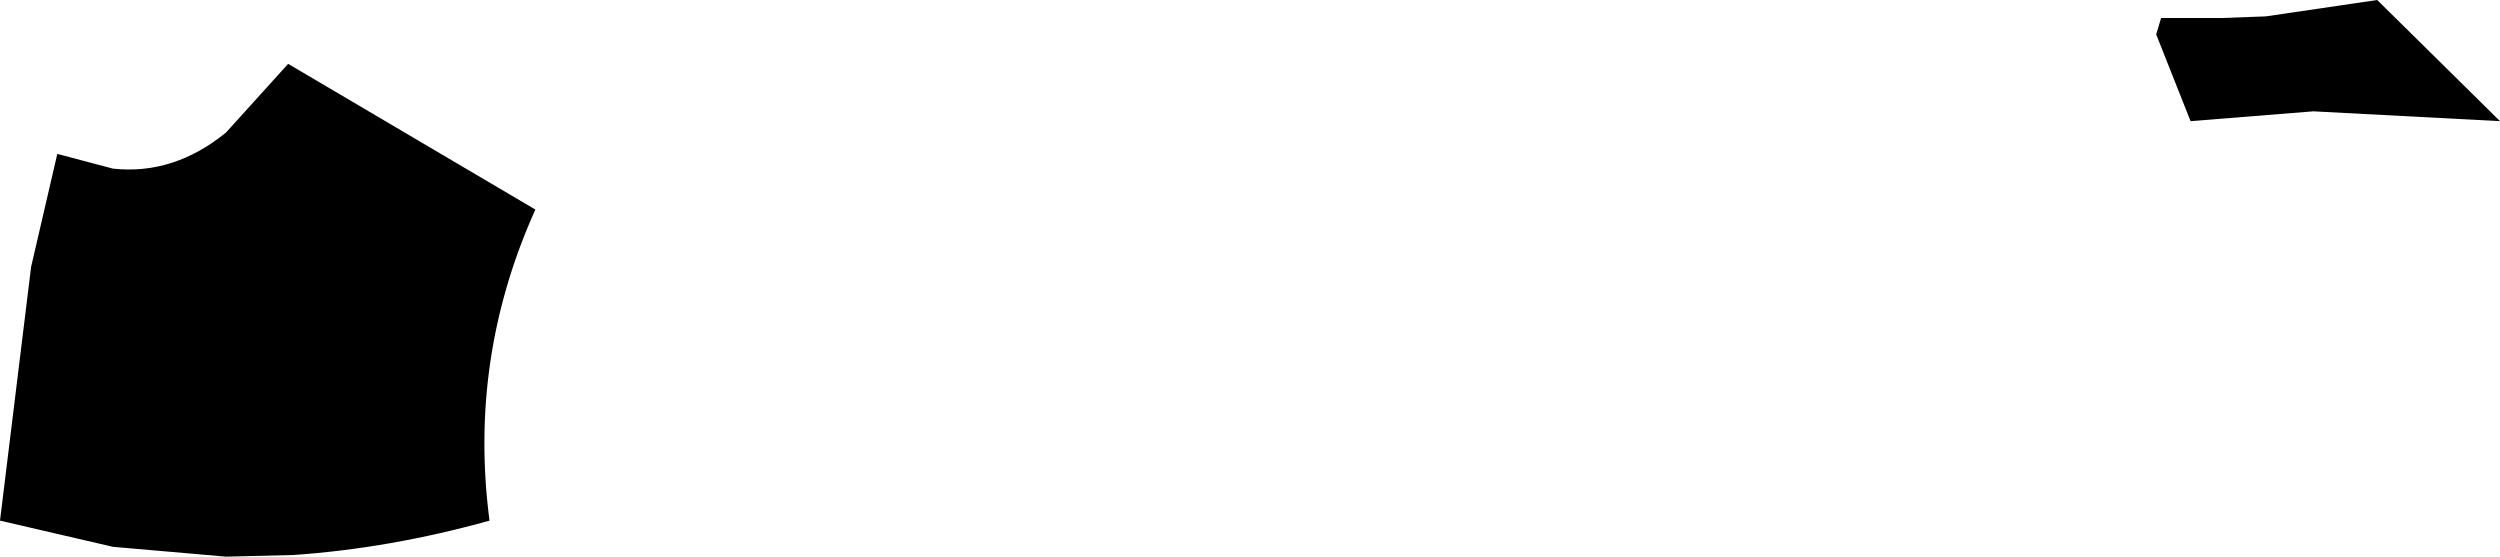 <?xml version="1.0" encoding="UTF-8" standalone="no"?>
<svg xmlns:xlink="http://www.w3.org/1999/xlink" height="17.0px" width="76.35px" xmlns="http://www.w3.org/2000/svg">
  <g transform="matrix(1.0, 0.0, 0.0, 1.0, -173.7, -265.4)">
    <path d="M246.3 265.4 L250.05 269.1 244.35 268.8 240.6 269.1 239.55 266.45 239.7 265.95 241.55 265.95 242.9 265.9 246.3 265.4 M190.05 271.8 Q188.0 276.35 188.65 281.3 185.6 282.15 182.65 282.35 L180.6 282.4 177.15 282.1 173.7 281.3 174.65 273.55 175.45 270.1 177.15 270.55 Q179.0 270.75 180.6 269.45 L182.5 267.35 190.05 271.8" fill="#000000" fill-rule="evenodd" stroke="none"/>
  </g>
</svg>
